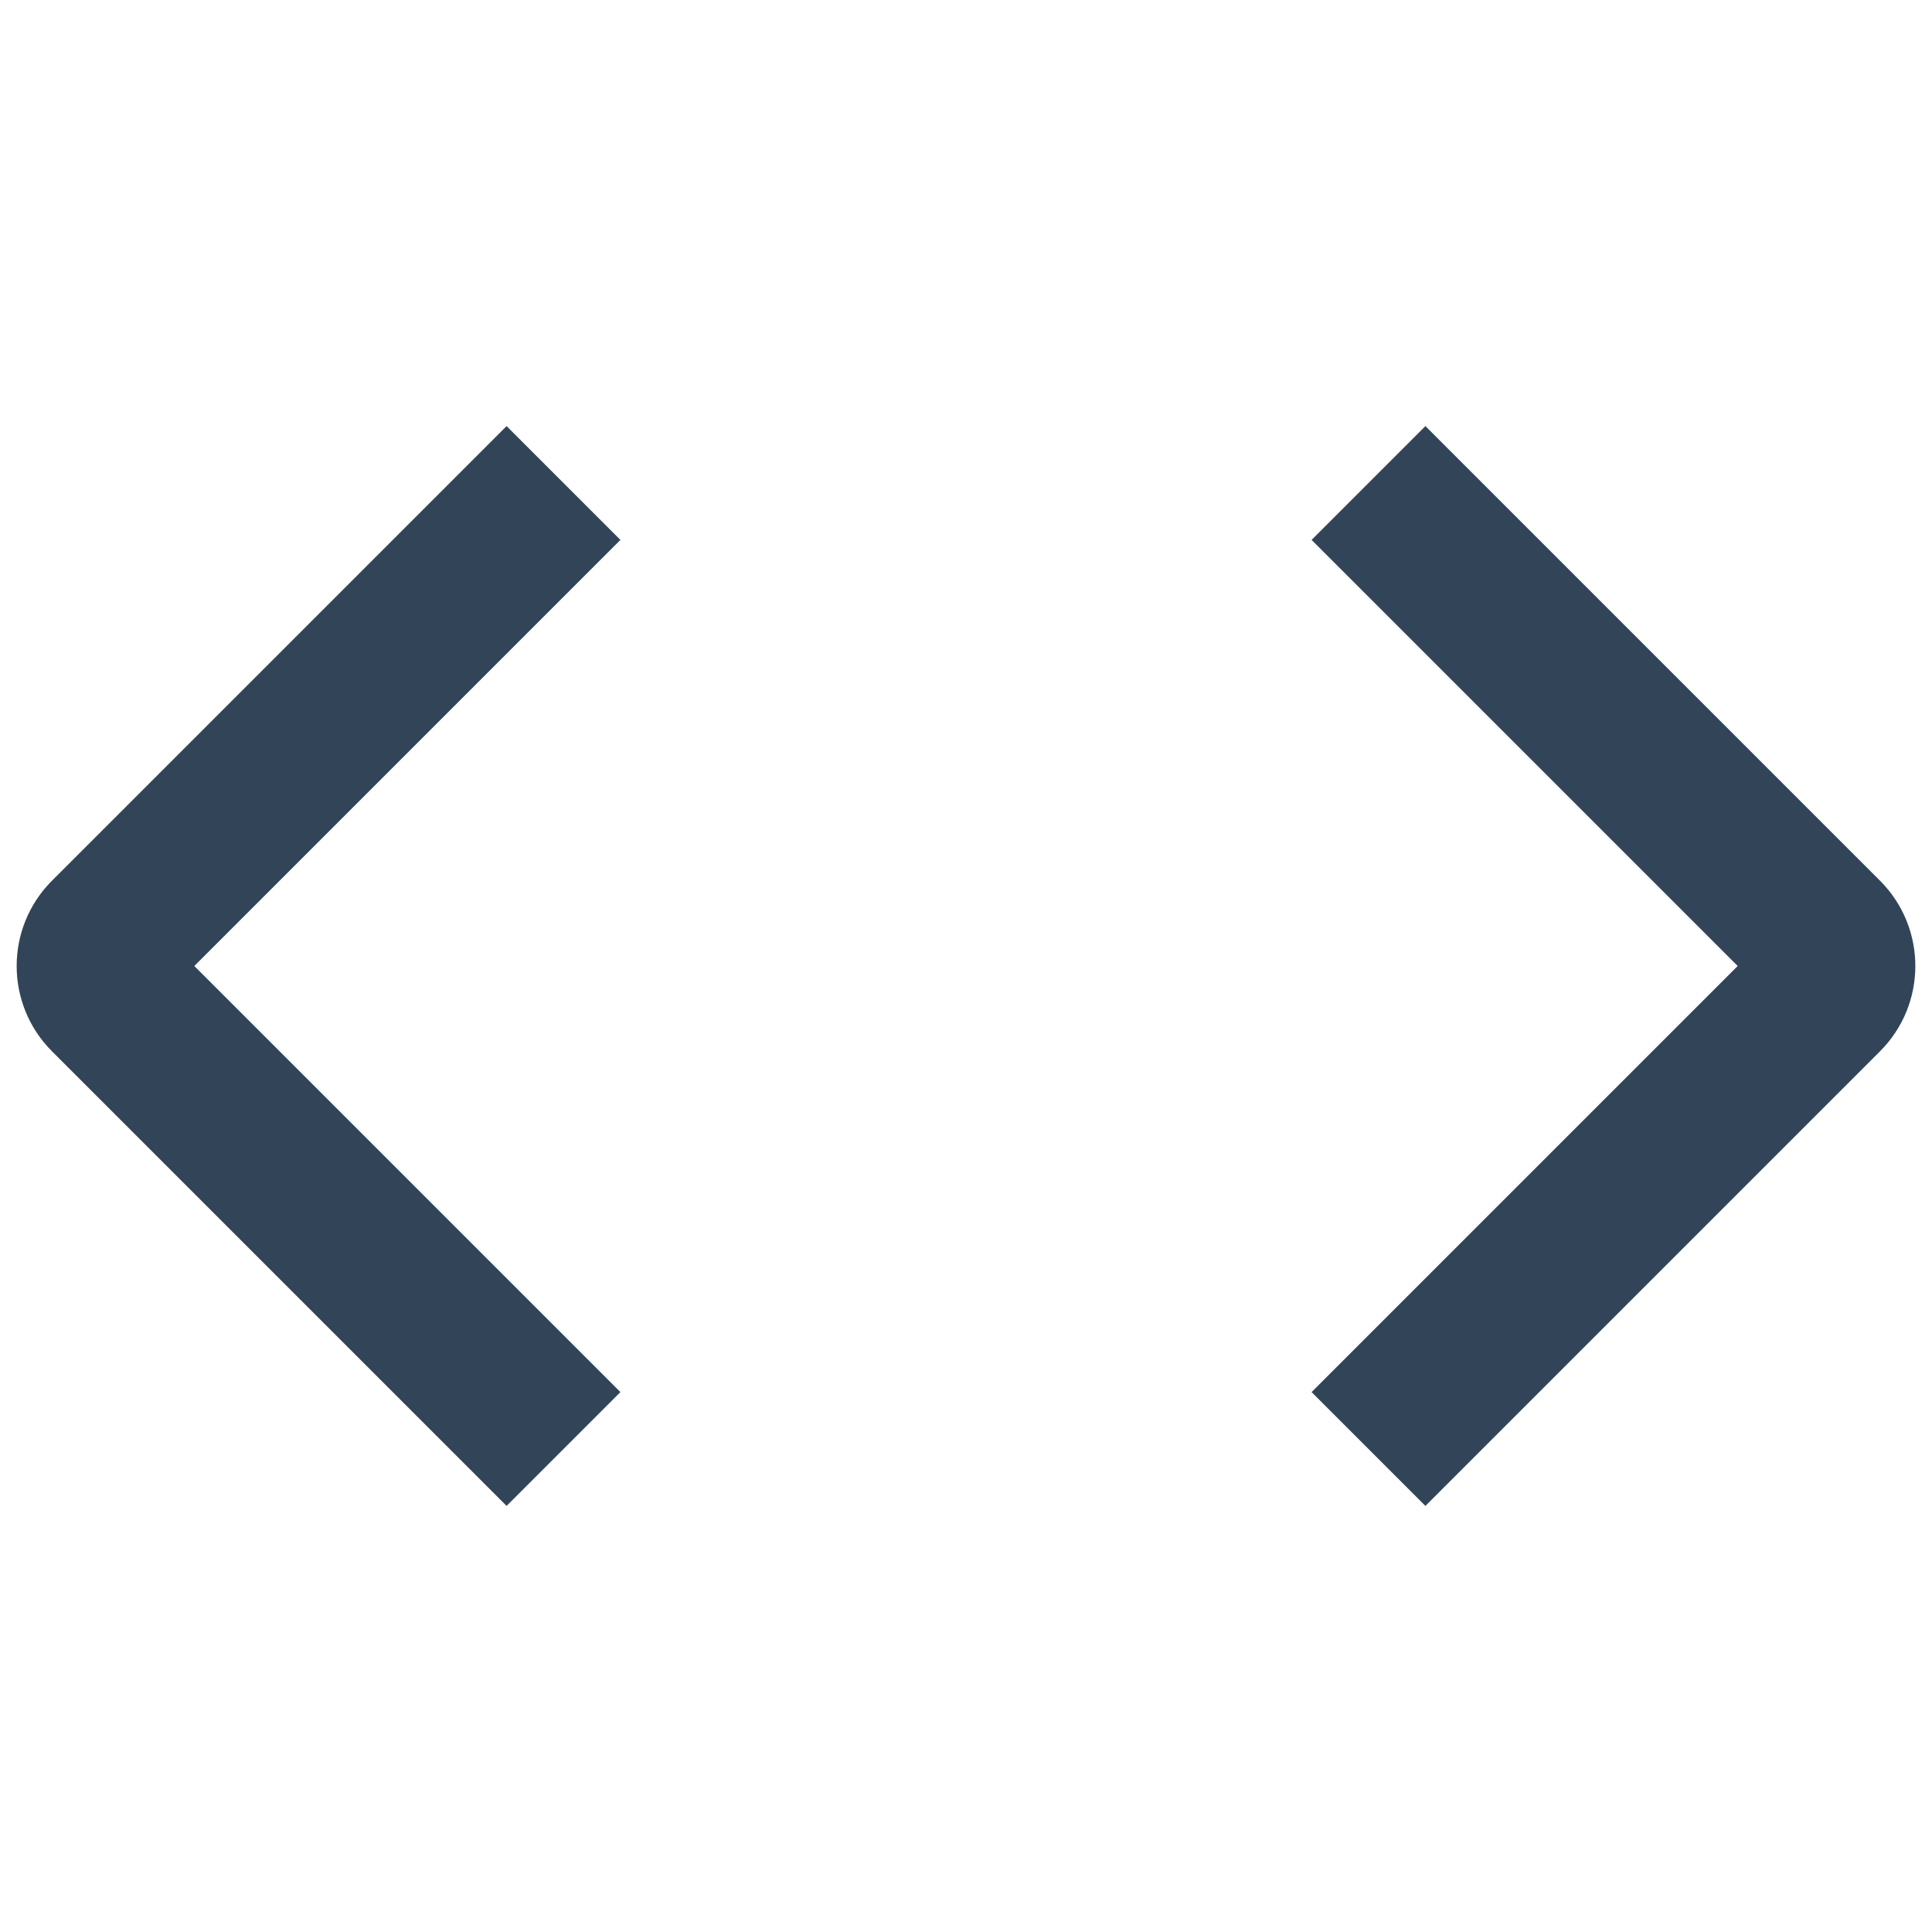 <svg width="48" height="48" viewBox="0 0 48 48" fill="none" xmlns="http://www.w3.org/2000/svg">
<path d="M1.293 21.879C0.121 23.05 0.121 24.95 1.293 26.121L12.586 37.414L15.414 34.586L4.828 24L15.414 13.414L12.586 10.586L1.293 21.879Z" fill="#324558"/>
<path d="M35.414 10.586L46.707 21.879C47.879 23.05 47.879 24.95 46.707 26.121L35.414 37.414L32.586 34.586L43.172 24L32.586 13.414L35.414 10.586Z" fill="#324558"/>
</svg>
